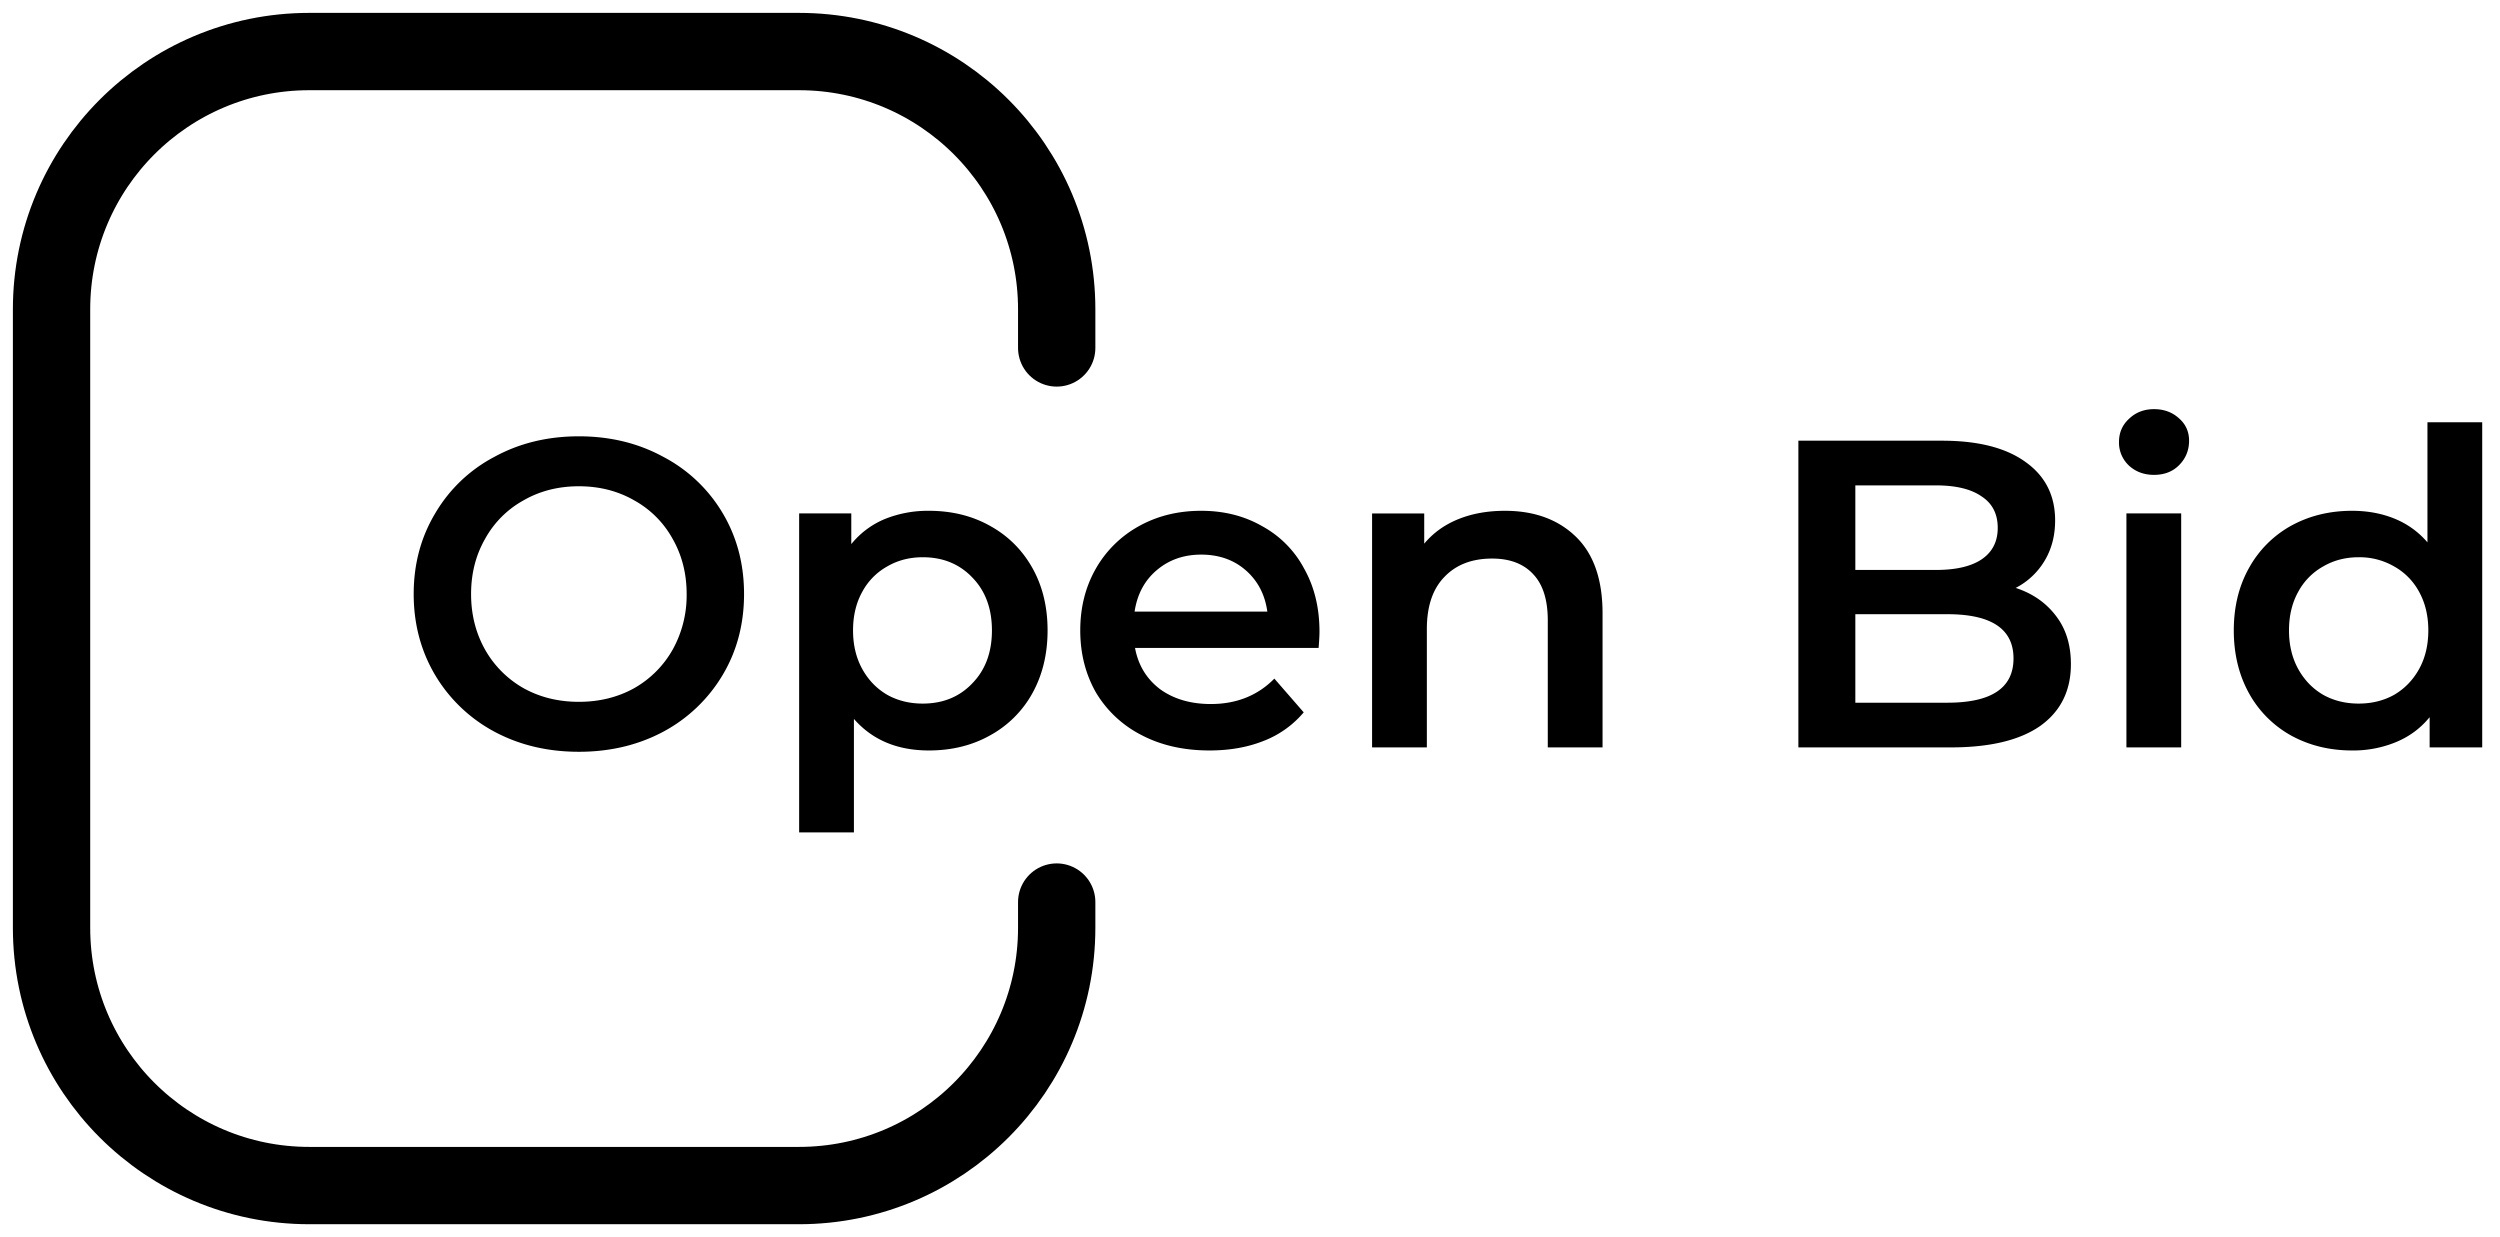 <svg width="97" height="48" viewBox="0 0 97 48" fill="none"
  xmlns="http://www.w3.org/2000/svg">
  <path d="M22.46 29.169c-1.213 0-2.307-.26-3.281-.782a5.934 5.934 0 0 1-2.295-2.193c-.556-.94-.833-1.989-.833-3.145s.277-2.199.833-3.128a5.775 5.775 0 0 1 2.295-2.193c.974-.533 2.068-.799 3.28-.799 1.213 0 2.307.266 3.282.799a5.813 5.813 0 0 1 2.295 2.176c.555.93.833 1.978.833 3.145s-.278 2.216-.833 3.145a5.935 5.935 0 0 1-2.295 2.193c-.975.521-2.069.782-3.281.782zm0-1.938c.793 0 1.507-.176 2.142-.527a3.952 3.952 0 0 0 1.496-1.496 4.334 4.334 0 0 0 .544-2.159c0-.793-.182-1.507-.544-2.142a3.799 3.799 0 0 0-1.496-1.496c-.635-.363-1.349-.544-2.142-.544-.794 0-1.508.181-2.142.544a3.798 3.798 0 0 0-1.496 1.496c-.363.635-.544 1.349-.544 2.142 0 .793.181 1.513.544 2.159a3.95 3.95 0 0 0 1.496 1.496c.634.351 1.348.527 2.142.527zM36.04 19.819c.883 0 1.671.193 2.362.578.703.385 1.253.93 1.65 1.632.396.703.594 1.513.594 2.431 0 .918-.198 1.734-.595 2.448a4.152 4.152 0 0 1-1.649 1.632c-.691.385-1.479.578-2.363.578-1.224 0-2.193-.408-2.907-1.224v4.403h-2.125V19.921h2.023v1.19a3.3 3.3 0 0 1 1.292-.969 4.456 4.456 0 0 1 1.717-.323zm-.239 7.48c.782 0 1.423-.26 1.921-.782.51-.521.765-1.207.765-2.057 0-.85-.255-1.536-.765-2.057-.498-.521-1.139-.782-1.92-.782-.51 0-.97.119-1.378.357a2.46 2.46 0 0 0-.969.986c-.238.43-.357.93-.357 1.496 0 .567.12 1.065.357 1.496.238.43.561.765.97 1.003.407.227.866.34 1.376.34zM51.196 24.511c0 .147-.012.357-.034.629h-7.123c.124.669.447 1.201.969 1.598.532.385 1.19.578 1.972.578.997 0 1.819-.329 2.465-.986l1.139 1.309a3.837 3.837 0 0 1-1.547 1.105c-.624.25-1.326.374-2.108.374-.998 0-1.876-.198-2.635-.595a4.361 4.361 0 0 1-1.768-1.649c-.408-.714-.612-1.519-.612-2.414 0-.884.198-1.677.595-2.38a4.324 4.324 0 0 1 1.683-1.666c.714-.397 1.518-.595 2.414-.595.884 0 1.671.198 2.363.595a4.013 4.013 0 0 1 1.632 1.649c.396.703.595 1.519.595 2.448zm-4.59-2.992c-.68 0-1.258.204-1.734.612-.465.397-.748.93-.85 1.598h5.15c-.09-.657-.368-1.19-.832-1.598-.465-.408-1.043-.612-1.734-.612zM58.388 19.819c1.145 0 2.063.334 2.754 1.003.691.669 1.037 1.66 1.037 2.975v5.202h-2.125v-4.93c0-.793-.187-1.388-.561-1.785-.374-.408-.907-.612-1.598-.612-.782 0-1.4.238-1.853.714-.453.465-.68 1.139-.68 2.023v4.59h-2.125v-9.078h2.023v1.173c.351-.42.793-.737 1.326-.952.532-.215 1.133-.323 1.802-.323zM78.209 22.811c.657.215 1.178.578 1.564 1.088.385.499.578 1.122.578 1.87 0 1.031-.397 1.83-1.19 2.397-.794.555-1.95.833-3.468.833h-5.916v-11.9h5.576c1.405 0 2.487.278 3.247.833.76.544 1.139 1.298 1.139 2.261 0 .59-.136 1.11-.408 1.564a2.793 2.793 0 0 1-1.122 1.054zm-6.222-3.978v3.281h3.128c.77 0 1.36-.136 1.768-.408.42-.283.629-.691.629-1.224 0-.544-.21-.952-.63-1.224-.407-.283-.997-.425-1.767-.425h-3.128zm3.57 8.432c1.711 0 2.567-.572 2.567-1.717s-.856-1.717-2.567-1.717h-3.57v3.434h3.57zM82.505 19.921h2.125v9.078h-2.125v-9.078zm1.071-1.496c-.385 0-.708-.119-.969-.357a1.22 1.22 0 0 1-.39-.918c0-.363.13-.663.39-.901.261-.25.584-.374.97-.374.385 0 .708.119.968.357.261.227.391.516.391.867 0 .374-.13.691-.39.952-.25.25-.573.374-.97.374zM96.31 16.385v12.614h-2.04v-1.173c-.35.43-.787.754-1.309.969a4.33 4.33 0 0 1-1.7.323c-.872 0-1.66-.193-2.363-.578a4.184 4.184 0 0 1-1.632-1.632c-.396-.714-.595-1.53-.595-2.448 0-.918.199-1.728.595-2.431a4.184 4.184 0 0 1 1.632-1.632c.703-.385 1.49-.578 2.363-.578.601 0 1.15.102 1.65.306.498.204.923.51 1.274.918v-4.658h2.125zm-4.794 10.914c.51 0 .97-.113 1.377-.34.408-.238.731-.572.97-1.003.237-.43.356-.93.356-1.496 0-.567-.119-1.065-.357-1.496a2.46 2.46 0 0 0-.969-.986 2.682 2.682 0 0 0-1.377-.357c-.51 0-.969.119-1.377.357a2.46 2.46 0 0 0-.969.986c-.238.43-.357.93-.357 1.496 0 .567.12 1.065.357 1.496.238.43.561.765.97 1.003.407.227.866.34 1.376.34z" fill="currentColor"/>
  <path d="M41 13.5V12c0-5.523-4.477-10-10-10H12C6.477 2 2 6.477 2 12v24c0 5.523 4.477 10 10 10h19c5.523 0 10-4.477 10-10v-1" stroke="currentColor" stroke-width="3" stroke-linecap="round"/>
</svg>
